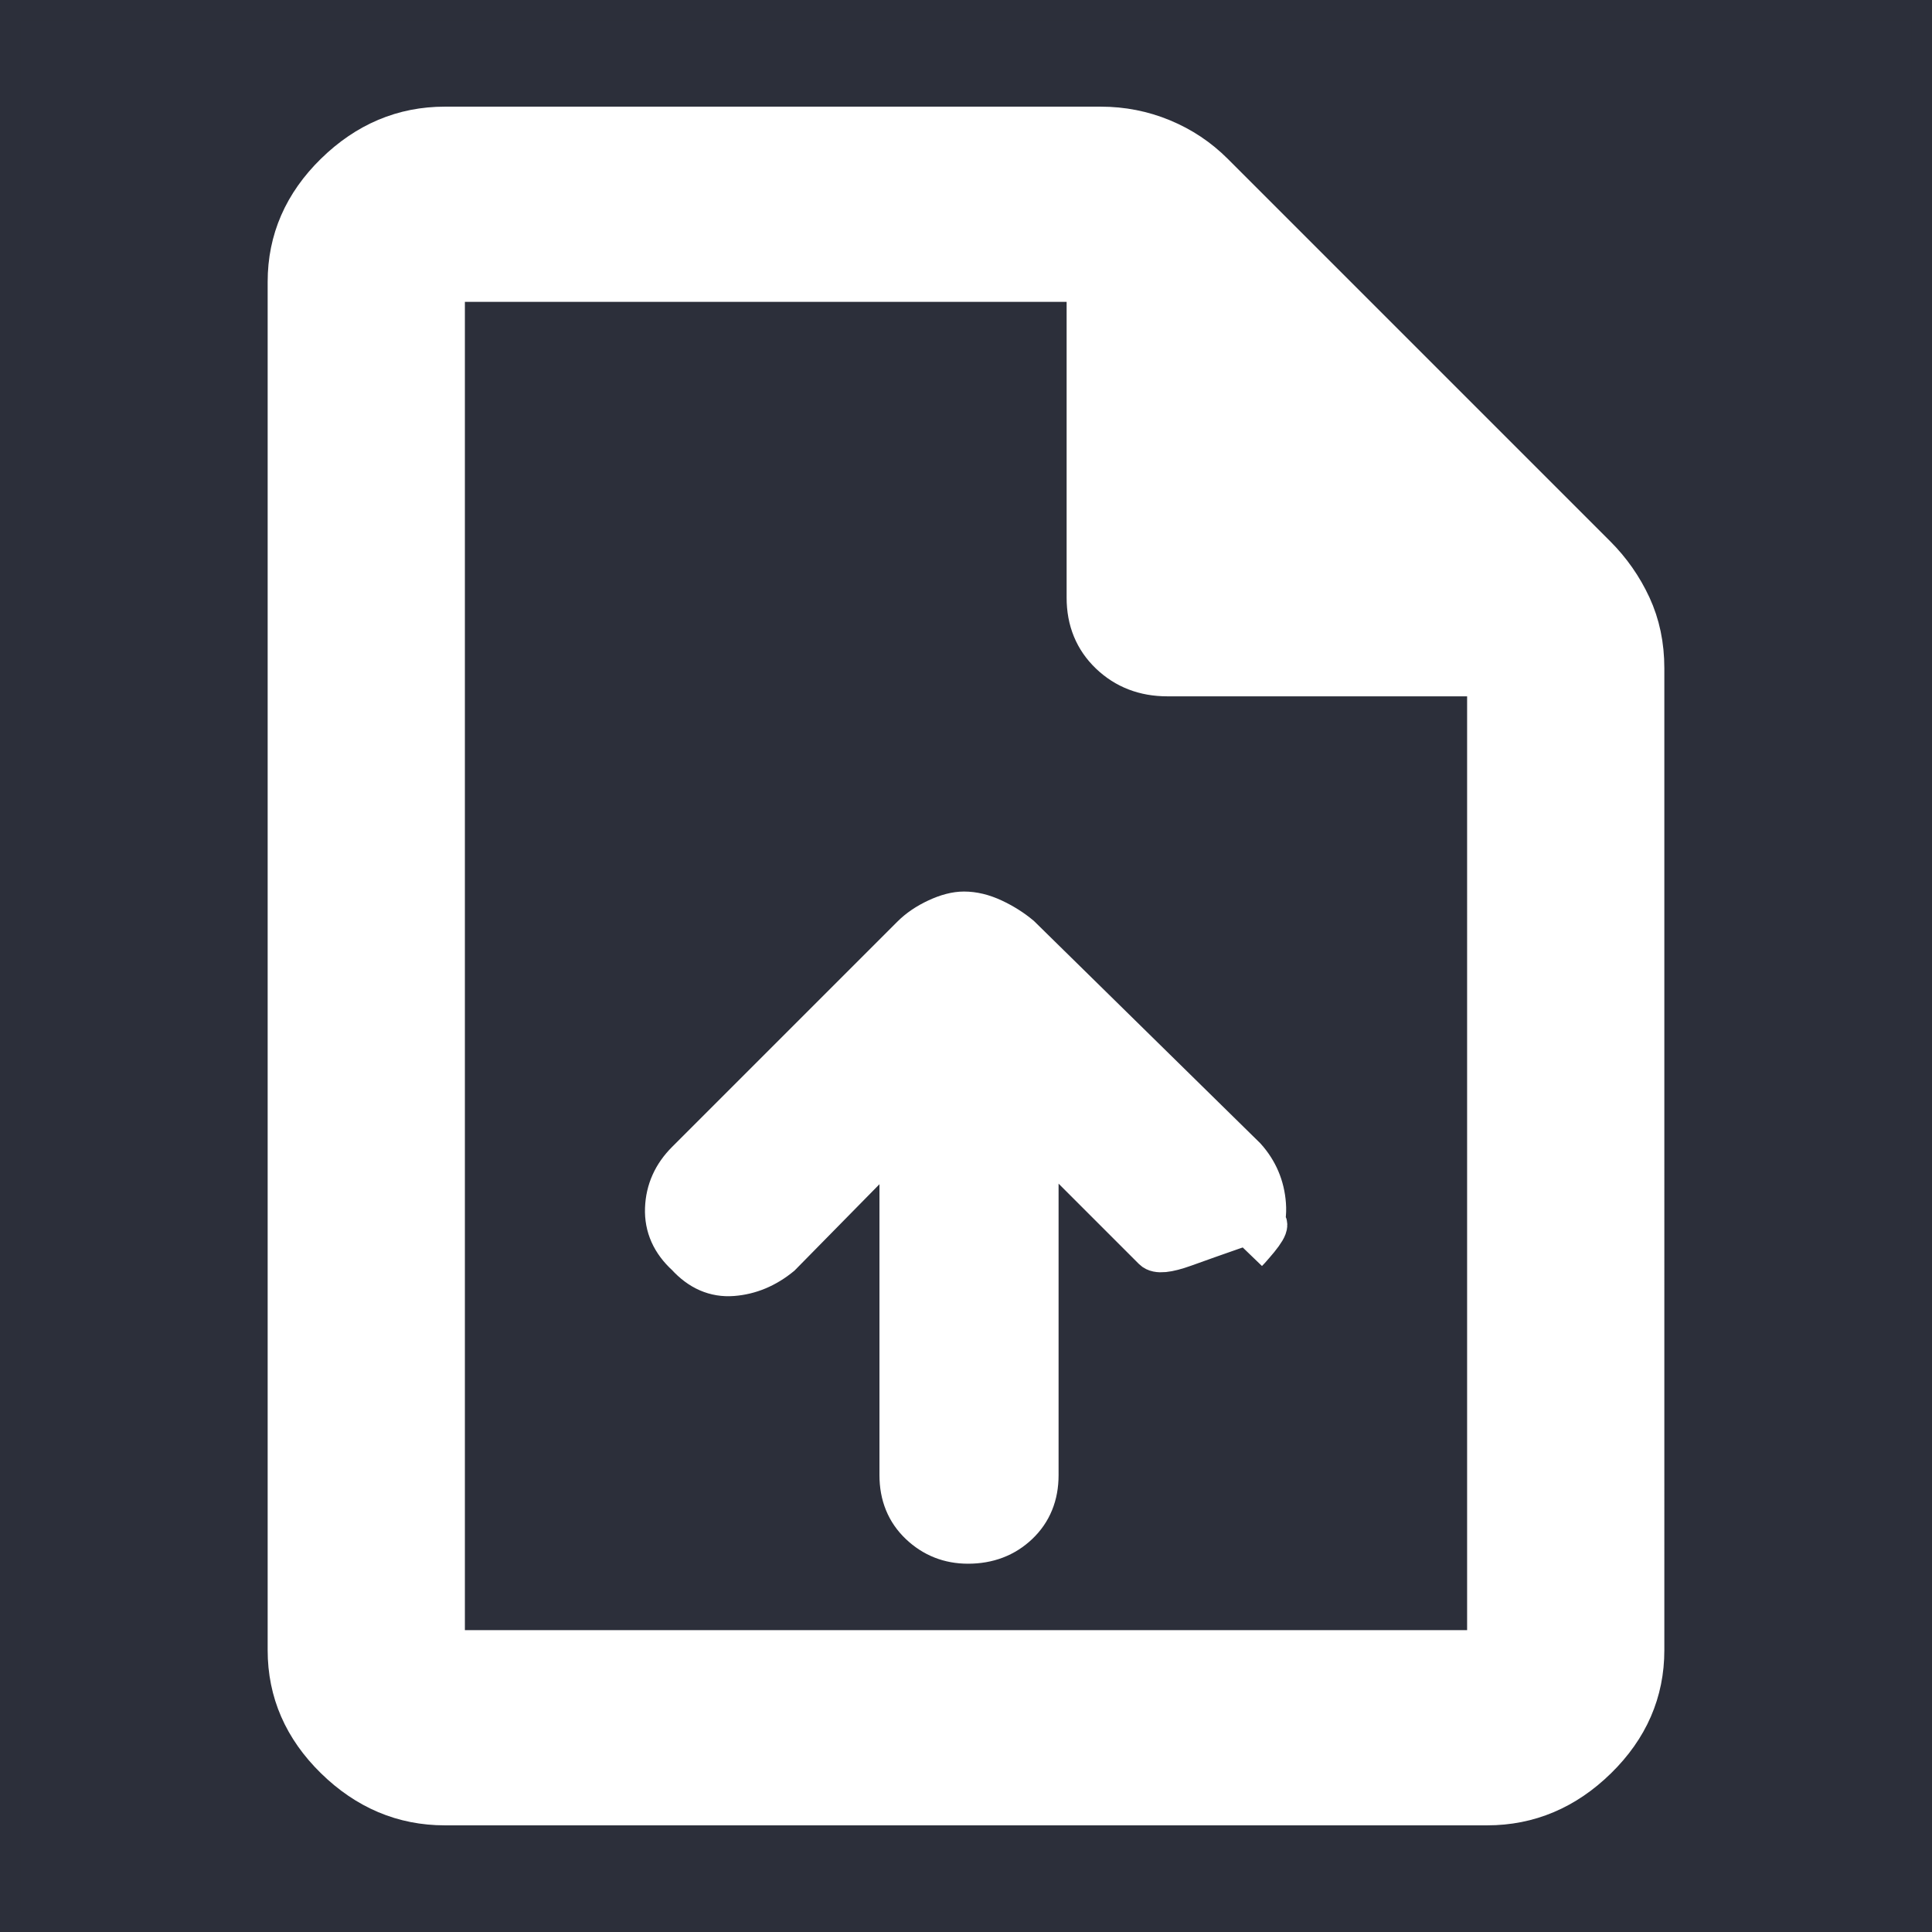 <svg xmlns="http://www.w3.org/2000/svg" height="48" width="48"><rect width="100%" height="100%" fill="#808080" stroke="none"/><rect stroke="#2c2f3a" fill="#2c2f3a" width="48" height="48" /><path stroke="white" fill="white" d="M22.35 28.2v8.45q0 .75.5 1.225.5.475 1.2.475.75 0 1.25-.475t.5-1.225V28.2l2.85 2.85q.15.15.775-.075.625-.225 1.2-.425.575-.2.8-.175.225.025-.425.725.5-.5.45-1.175-.05-.675-.5-1.175l-5.6-5.5q-.3-.25-.675-.425-.375-.175-.725-.175-.3 0-.675.175-.375.175-.625.425l-5.6 5.6q-.5.5-.525 1.175-.025.675.525 1.175.5.55 1.15.5.65-.05 1.2-.5Zm-11.3 16.65q-1.55 0-2.725-1.15T7.15 41V7q0-1.55 1.175-2.7Q9.5 3.15 11.05 3.15h16.3q.8 0 1.525.3.725.3 1.275.85l9.5 9.5q.55.55.875 1.25.325.7.325 1.55V41q0 1.55-1.175 2.7-1.175 1.15-2.725 1.15Zm15.95-30V7H11.05v34h25.9V16.8H29q-.85 0-1.425-.55Q27 15.7 27 14.85ZM11.05 7v9.8V7v34V7Z"/></svg>
